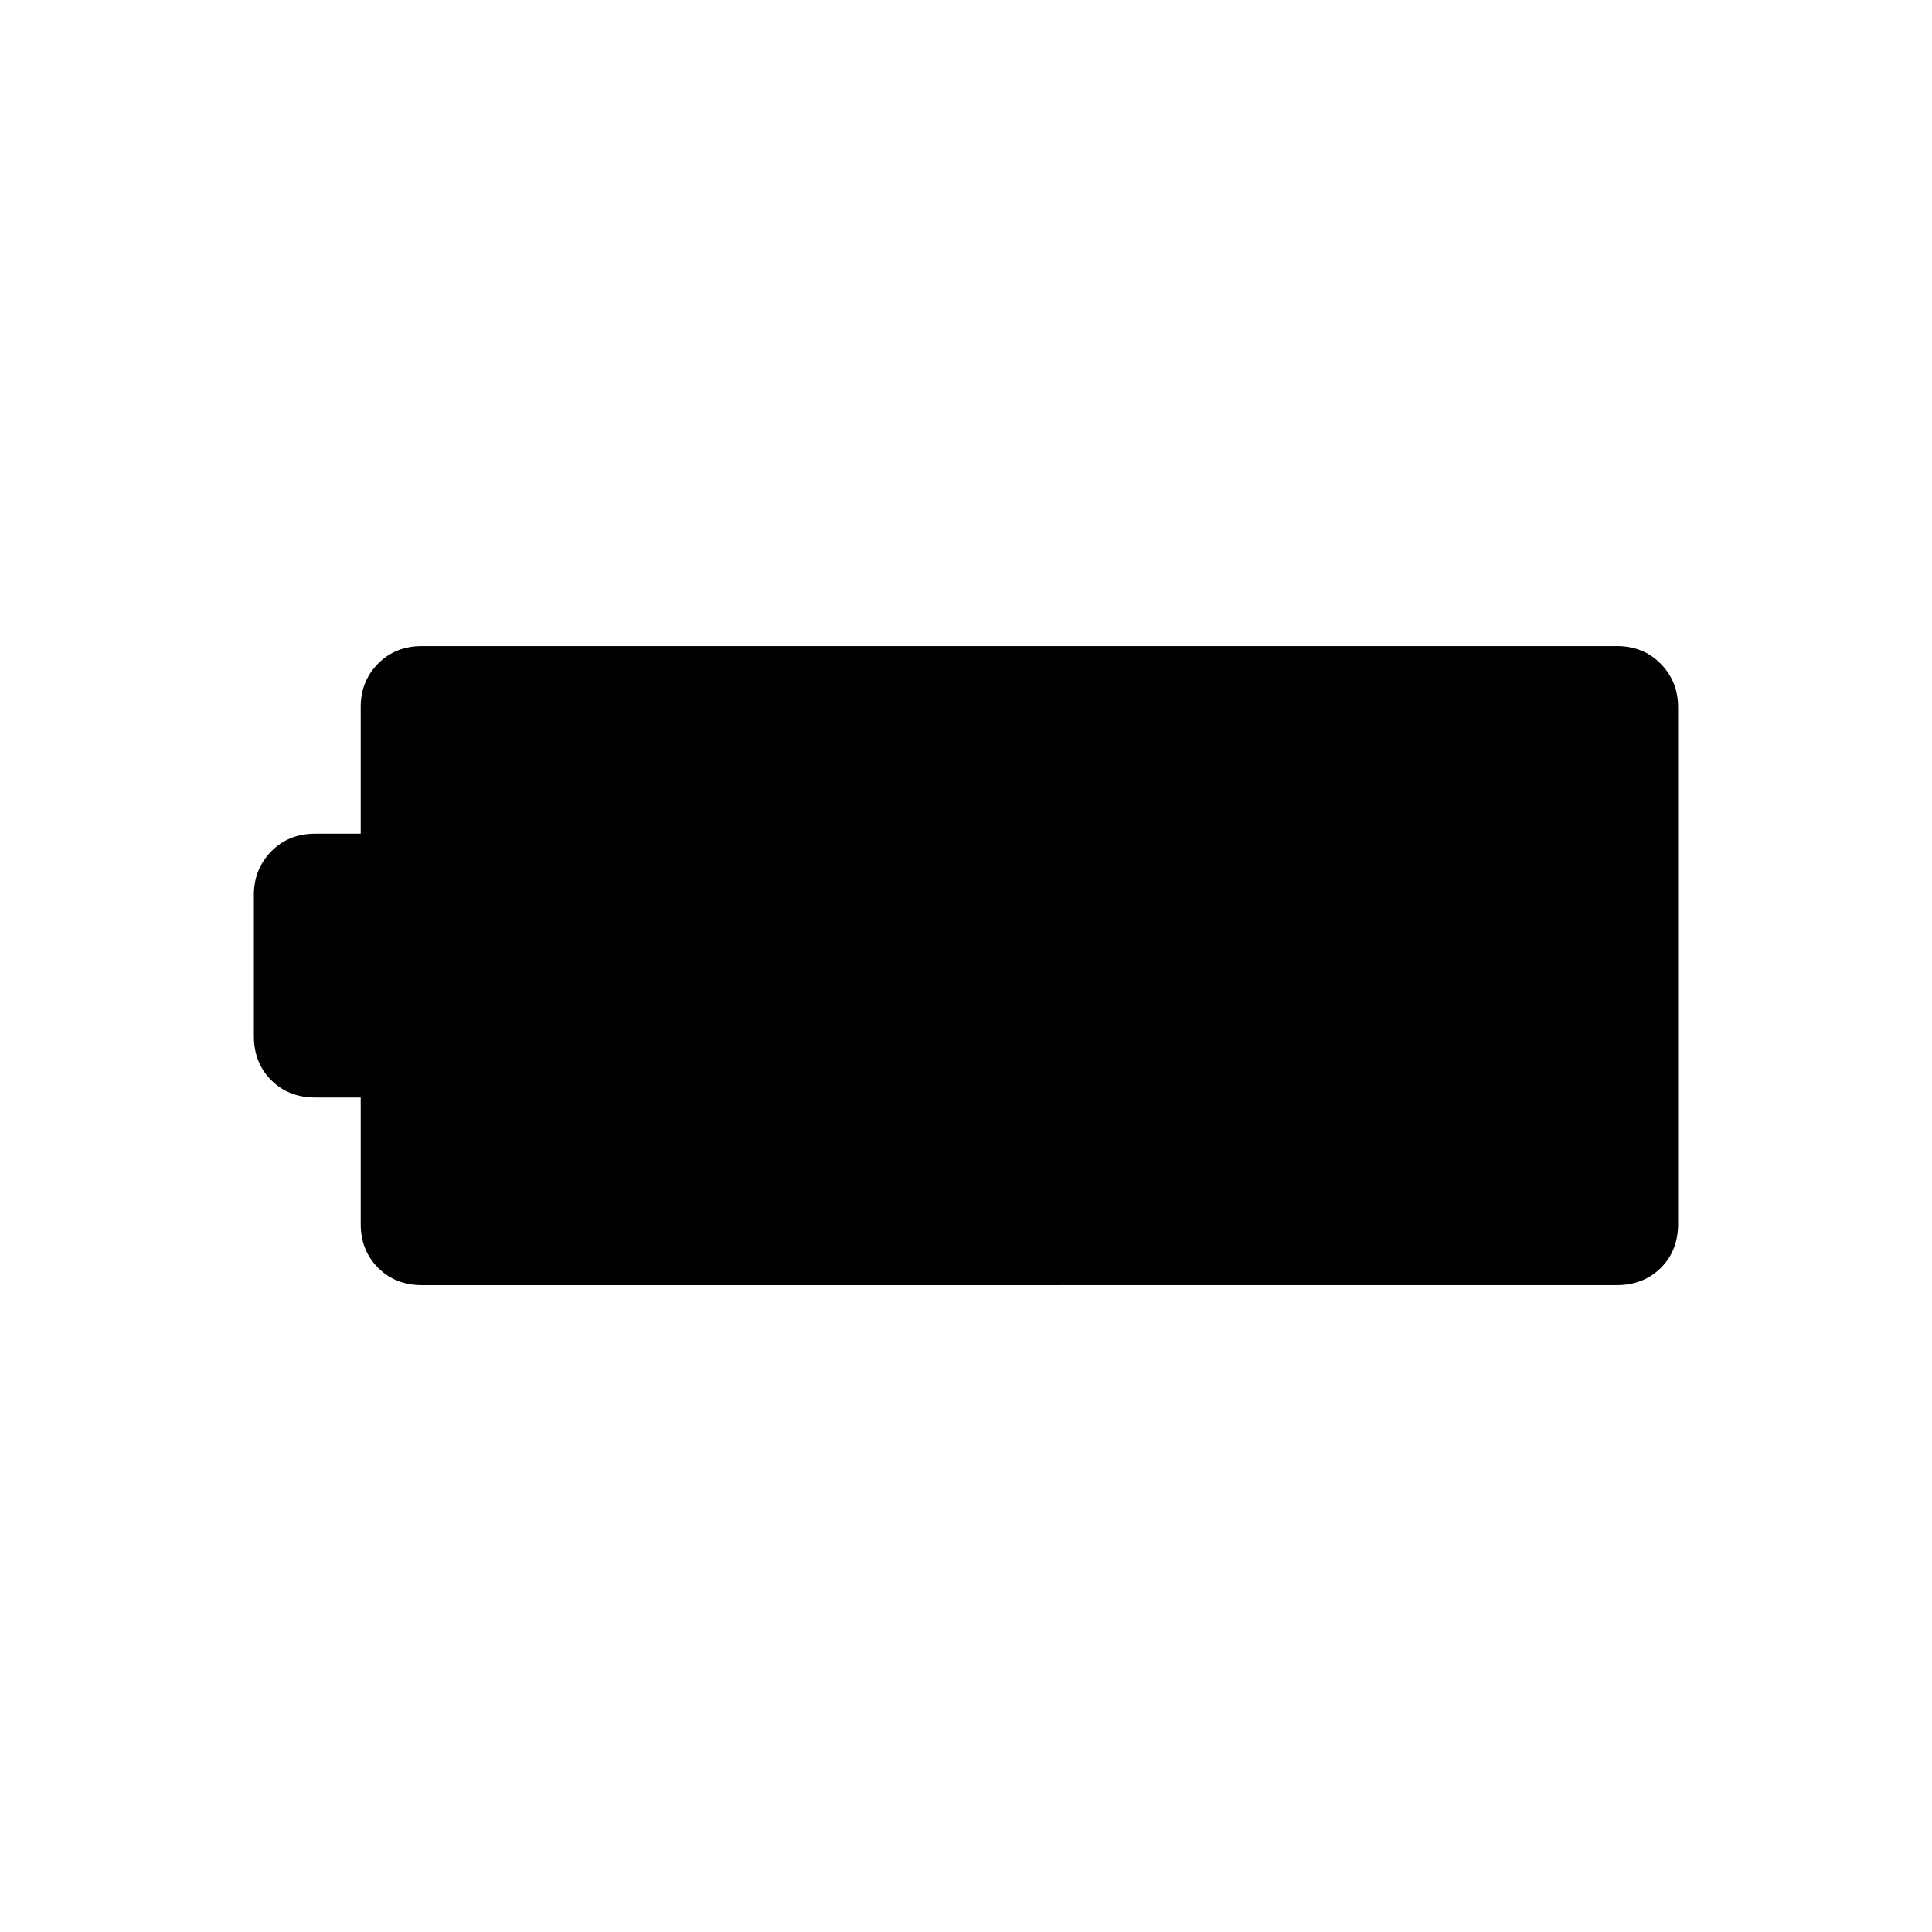 <svg xmlns="http://www.w3.org/2000/svg" height="24" viewBox="0 -960 960 960" width="24"><path d="M209.69-321.42q-13.22 0-21.84-8.62t-8.62-21.84v-62.77h-22.61q-13.23 0-21.85-8.62-8.62-8.62-8.62-21.85v-70.15q0-12.84 8.62-21.65 8.62-8.81 21.85-8.81h22.61v-62.93q0-12.87 8.62-21.59 8.62-8.71 21.84-8.71h593.69q13.23 0 21.85 8.81 8.62 8.81 8.62 21.65v256.49q0 13.54-8.62 22.06-8.62 8.53-21.85 8.53H209.69Z"/></svg>